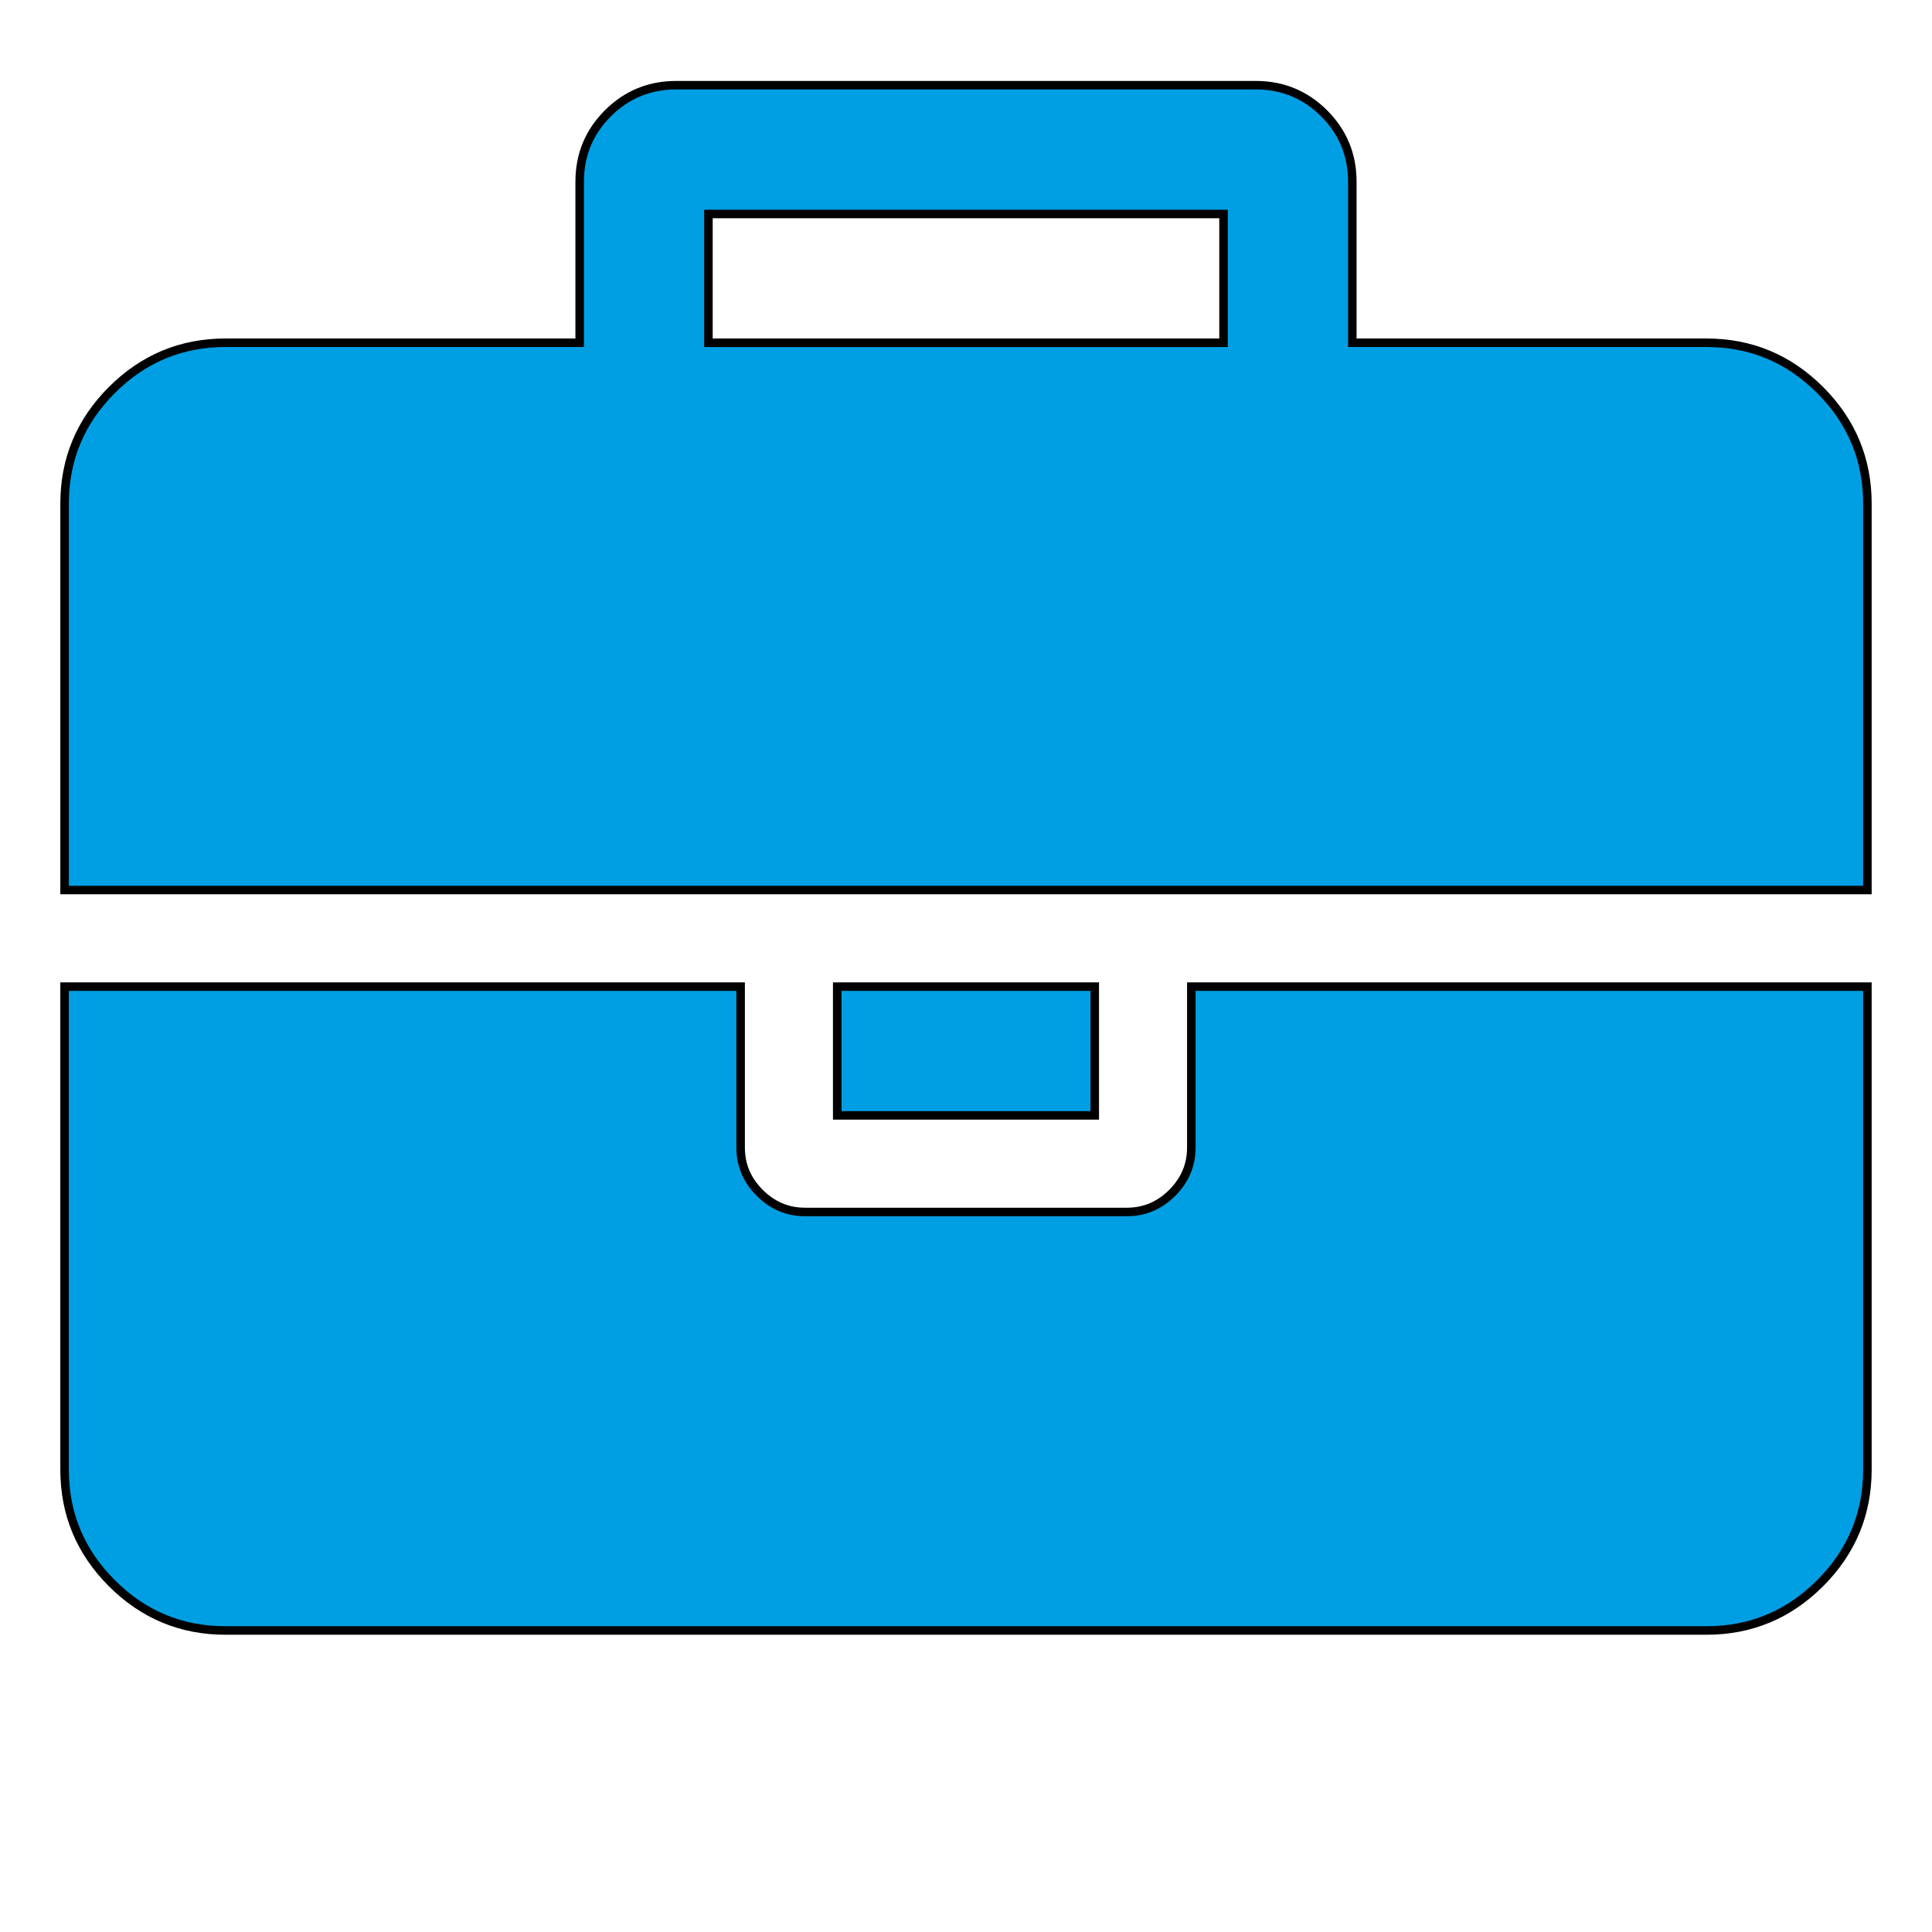 <?xml version="1.0" encoding="utf-8"?>
<!DOCTYPE svg PUBLIC "-//W3C//DTD SVG 1.1//EN" "http://www.w3.org/Graphics/SVG/1.1/DTD/svg11.dtd">
<svg version="1.1" id="Ebene_1" xmlns="http://www.w3.org/2000/svg" xmlns:xlink="http://www.w3.org/1999/xlink" x="0px" y="0px"
	 width="226.77px" height="226.77px" viewBox="0 0 226.77 226.77" enable-background="new 0 0 226.77 226.77" xml:space="preserve">
<g enable-background="new    ">
	<path fill="#009FE3" d="M219.188,59.124v45.345H7.58V59.124c0-5.196,1.849-9.643,5.55-13.344c3.7-3.699,8.148-5.55,13.344-5.55
		h41.566V21.337c0-3.148,1.102-5.825,3.306-8.03c2.203-2.203,4.88-3.307,8.03-3.307h68.018c3.147,0,5.824,1.104,8.029,3.307
		c2.203,2.205,3.307,4.882,3.307,8.03v18.894h41.566c5.195,0,9.642,1.851,13.343,5.55C217.338,49.482,219.188,53.928,219.188,59.124
		z M219.188,115.805v56.681c0,5.195-1.85,9.645-5.55,13.344c-3.701,3.701-8.147,5.55-13.343,5.55H26.473
		c-5.196,0-9.644-1.849-13.344-5.55c-3.701-3.699-5.55-8.148-5.55-13.344v-56.681h79.353v18.894c0,2.048,0.747,3.819,2.244,5.313
		c1.495,1.497,3.266,2.244,5.314,2.244h37.787c2.046,0,3.817-0.747,5.314-2.244c1.494-1.494,2.242-3.266,2.242-5.313v-18.894
		H219.188z M83.154,40.231h60.459V25.115H83.154V40.231z M128.498,115.805v15.114H98.269v-15.114H128.498z"/>
</g>
<g enable-background="new    ">
	<path fill="none" stroke="#000000" stroke-miterlimit="10" d="M219.188,59.124v45.345H7.58V59.124c0-5.196,1.849-9.643,5.55-13.344
		c3.7-3.699,8.148-5.55,13.344-5.55h41.566V21.337c0-3.148,1.102-5.825,3.306-8.03c2.203-2.203,4.88-3.307,8.03-3.307h68.018
		c3.147,0,5.824,1.104,8.029,3.307c2.203,2.205,3.307,4.882,3.307,8.03v18.894h41.566c5.195,0,9.642,1.851,13.343,5.55
		C217.338,49.482,219.188,53.928,219.188,59.124z M219.188,115.805v56.681c0,5.195-1.85,9.645-5.55,13.344
		c-3.701,3.701-8.147,5.55-13.343,5.55H26.473c-5.196,0-9.644-1.849-13.344-5.55c-3.701-3.699-5.55-8.148-5.55-13.344v-56.681
		h79.353v18.894c0,2.048,0.747,3.819,2.244,5.313c1.495,1.497,3.266,2.244,5.314,2.244h37.787c2.046,0,3.817-0.747,5.314-2.244
		c1.494-1.494,2.242-3.266,2.242-5.313v-18.894H219.188z M83.154,40.231h60.459V25.115H83.154V40.231z M128.498,115.805v15.114
		H98.269v-15.114H128.498z"/>
</g>
</svg>
